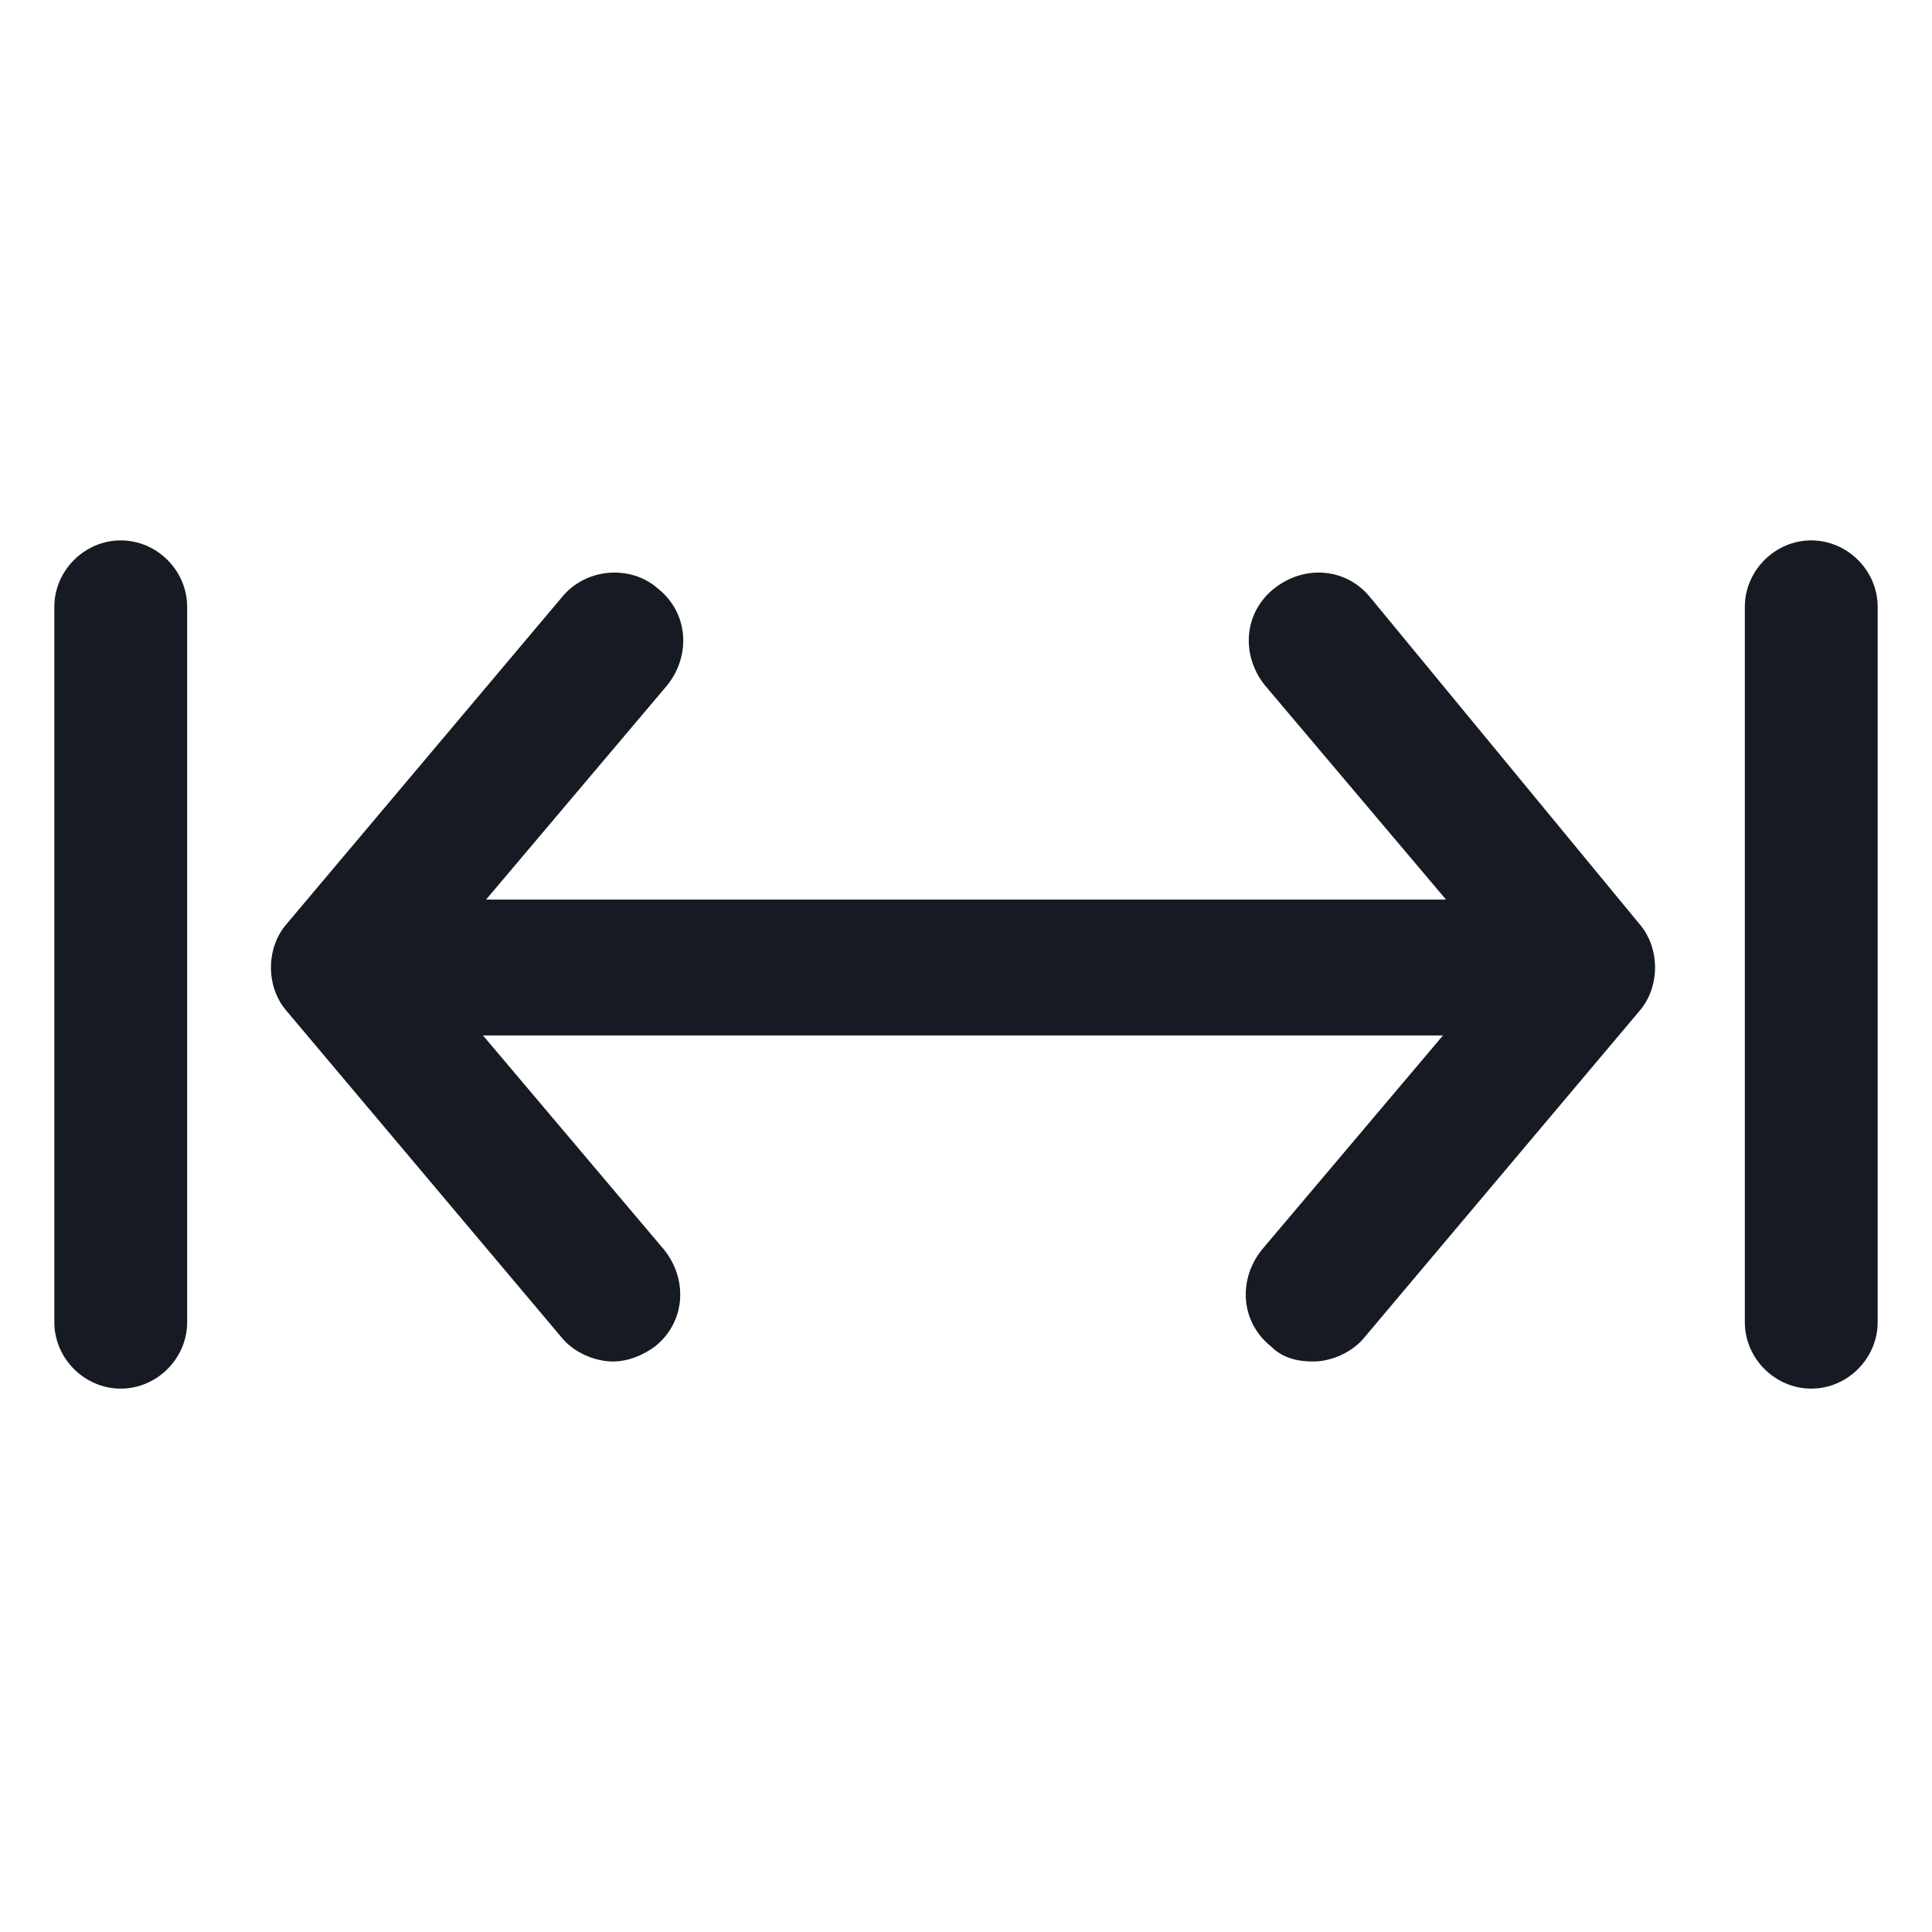 <svg width="24" height="24" viewBox="0 0 24 24" fill="none" xmlns="http://www.w3.org/2000/svg">
<path d="M17.025 7.425C16.725 7.05 16.2 7.013 15.825 7.313C15.45 7.613 15.413 8.138 15.713 8.513L17.963 11.175H6.038L8.288 8.513C8.588 8.138 8.55 7.613 8.175 7.313C7.838 7.013 7.275 7.05 6.975 7.425L3.563 11.475C3.3 11.775 3.3 12.262 3.563 12.562L6.975 16.613C7.125 16.8 7.388 16.913 7.613 16.913C7.8 16.913 7.988 16.837 8.138 16.725C8.513 16.425 8.55 15.9 8.25 15.525L6 12.863H17.925L15.675 15.525C15.375 15.9 15.413 16.425 15.788 16.725C15.938 16.875 16.125 16.913 16.313 16.913C16.538 16.913 16.8 16.8 16.95 16.613L20.363 12.562C20.625 12.262 20.625 11.775 20.363 11.475L17.025 7.425Z" fill="#161A23"/>
<path d="M22.5 6.713C22.05 6.713 21.675 7.088 21.675 7.538V16.425C21.675 16.875 22.05 17.25 22.5 17.25C22.95 17.25 23.325 16.875 23.325 16.425V7.538C23.325 7.088 22.95 6.713 22.5 6.713Z" fill="#161A23"/>
<path d="M1.5 6.713C1.05 6.713 0.675 7.088 0.675 7.538V16.425C0.675 16.875 1.05 17.25 1.5 17.25C1.95 17.25 2.325 16.875 2.325 16.425V7.538C2.325 7.088 1.95 6.713 1.5 6.713Z" fill="#161A23"/>
</svg>

